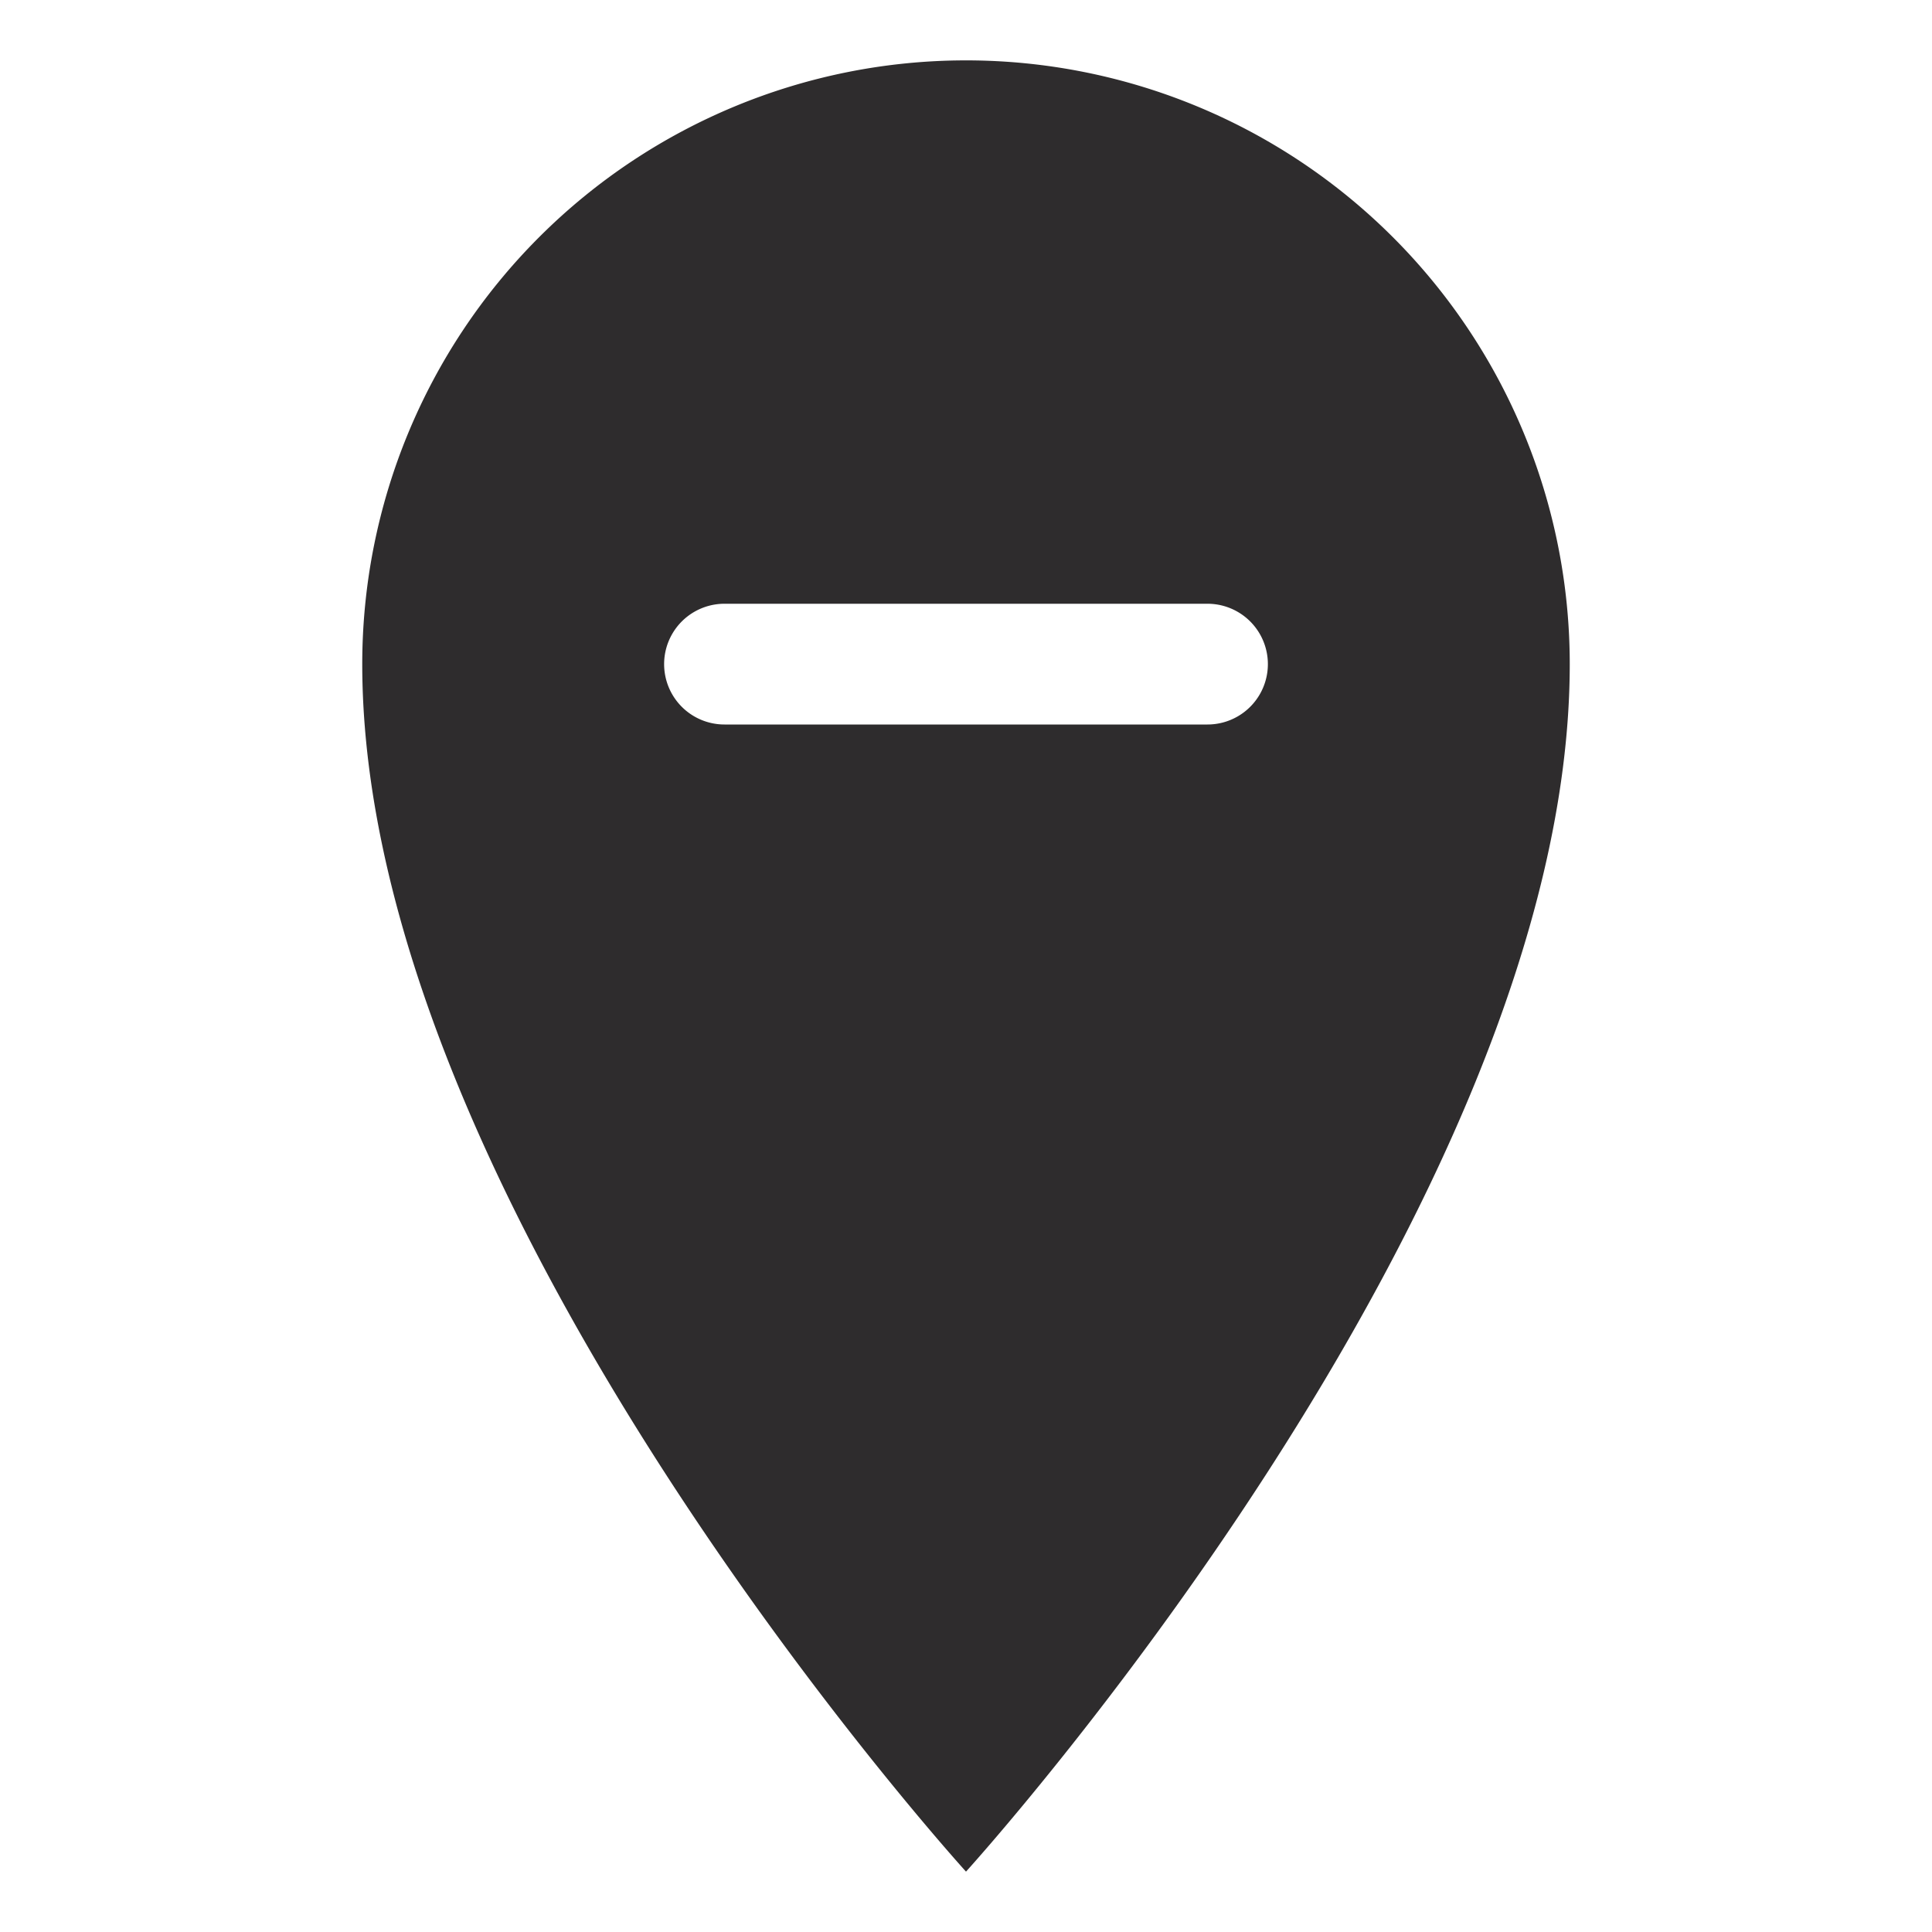 <svg viewBox="0 0 64 64" xmlns="http://www.w3.org/2000/svg"><path d="m32 2a20 20 0 0 0 -20 20c0 18 20 40 20 40s20-22 20-40a20 20 0 0 0 -20-20zm8 22h-16a2 2 0 0 1 0-4h16a2 2 0 0 1 0 4z" fill="#2e2c2d"/></svg>